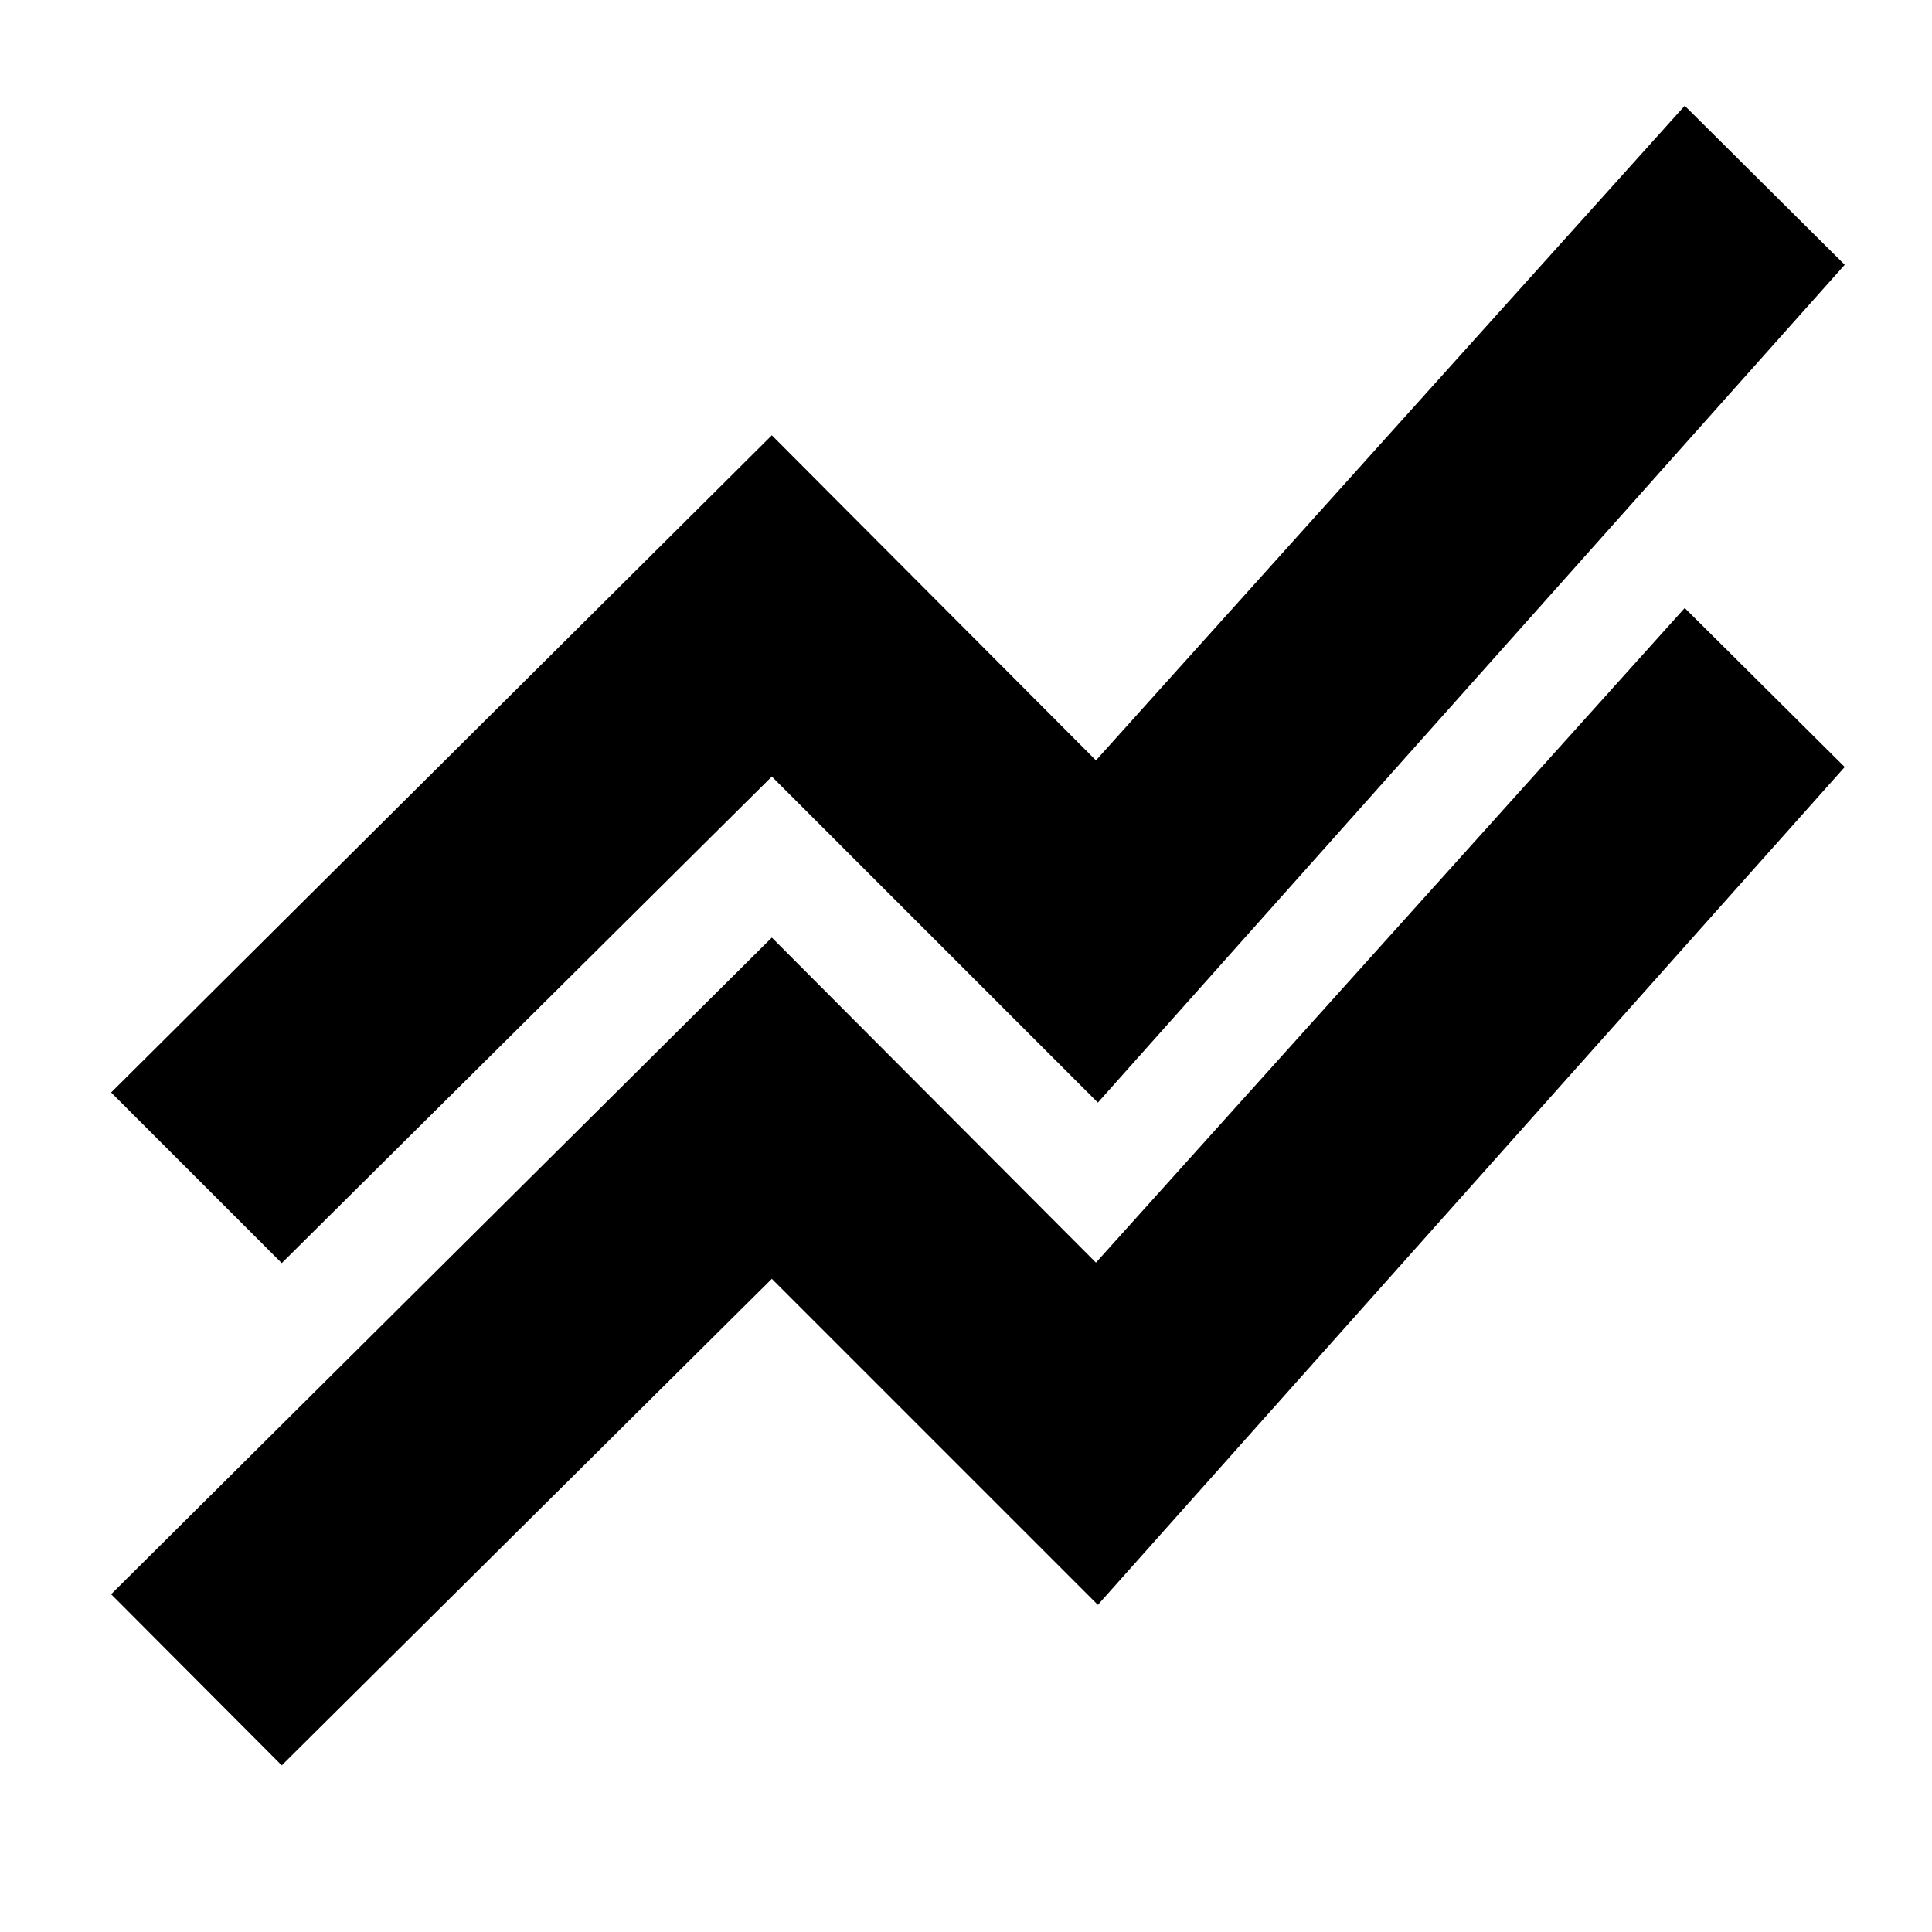<svg xmlns="http://www.w3.org/2000/svg" height="24" viewBox="0 -960 960 960" width="24"><path d="m140-82.8-84.78-85.03 328.3-326.3 161.05 161.52 292.56-325.28 79.5 79.02-371.11 416.31-162-162L140-82.8Zm0-249.57-84.78-84.78 328.3-326.55 161.05 161.53 292.56-325.29 79.5 79.03-371.11 416.3-162-162L140-332.37Z"/></svg>